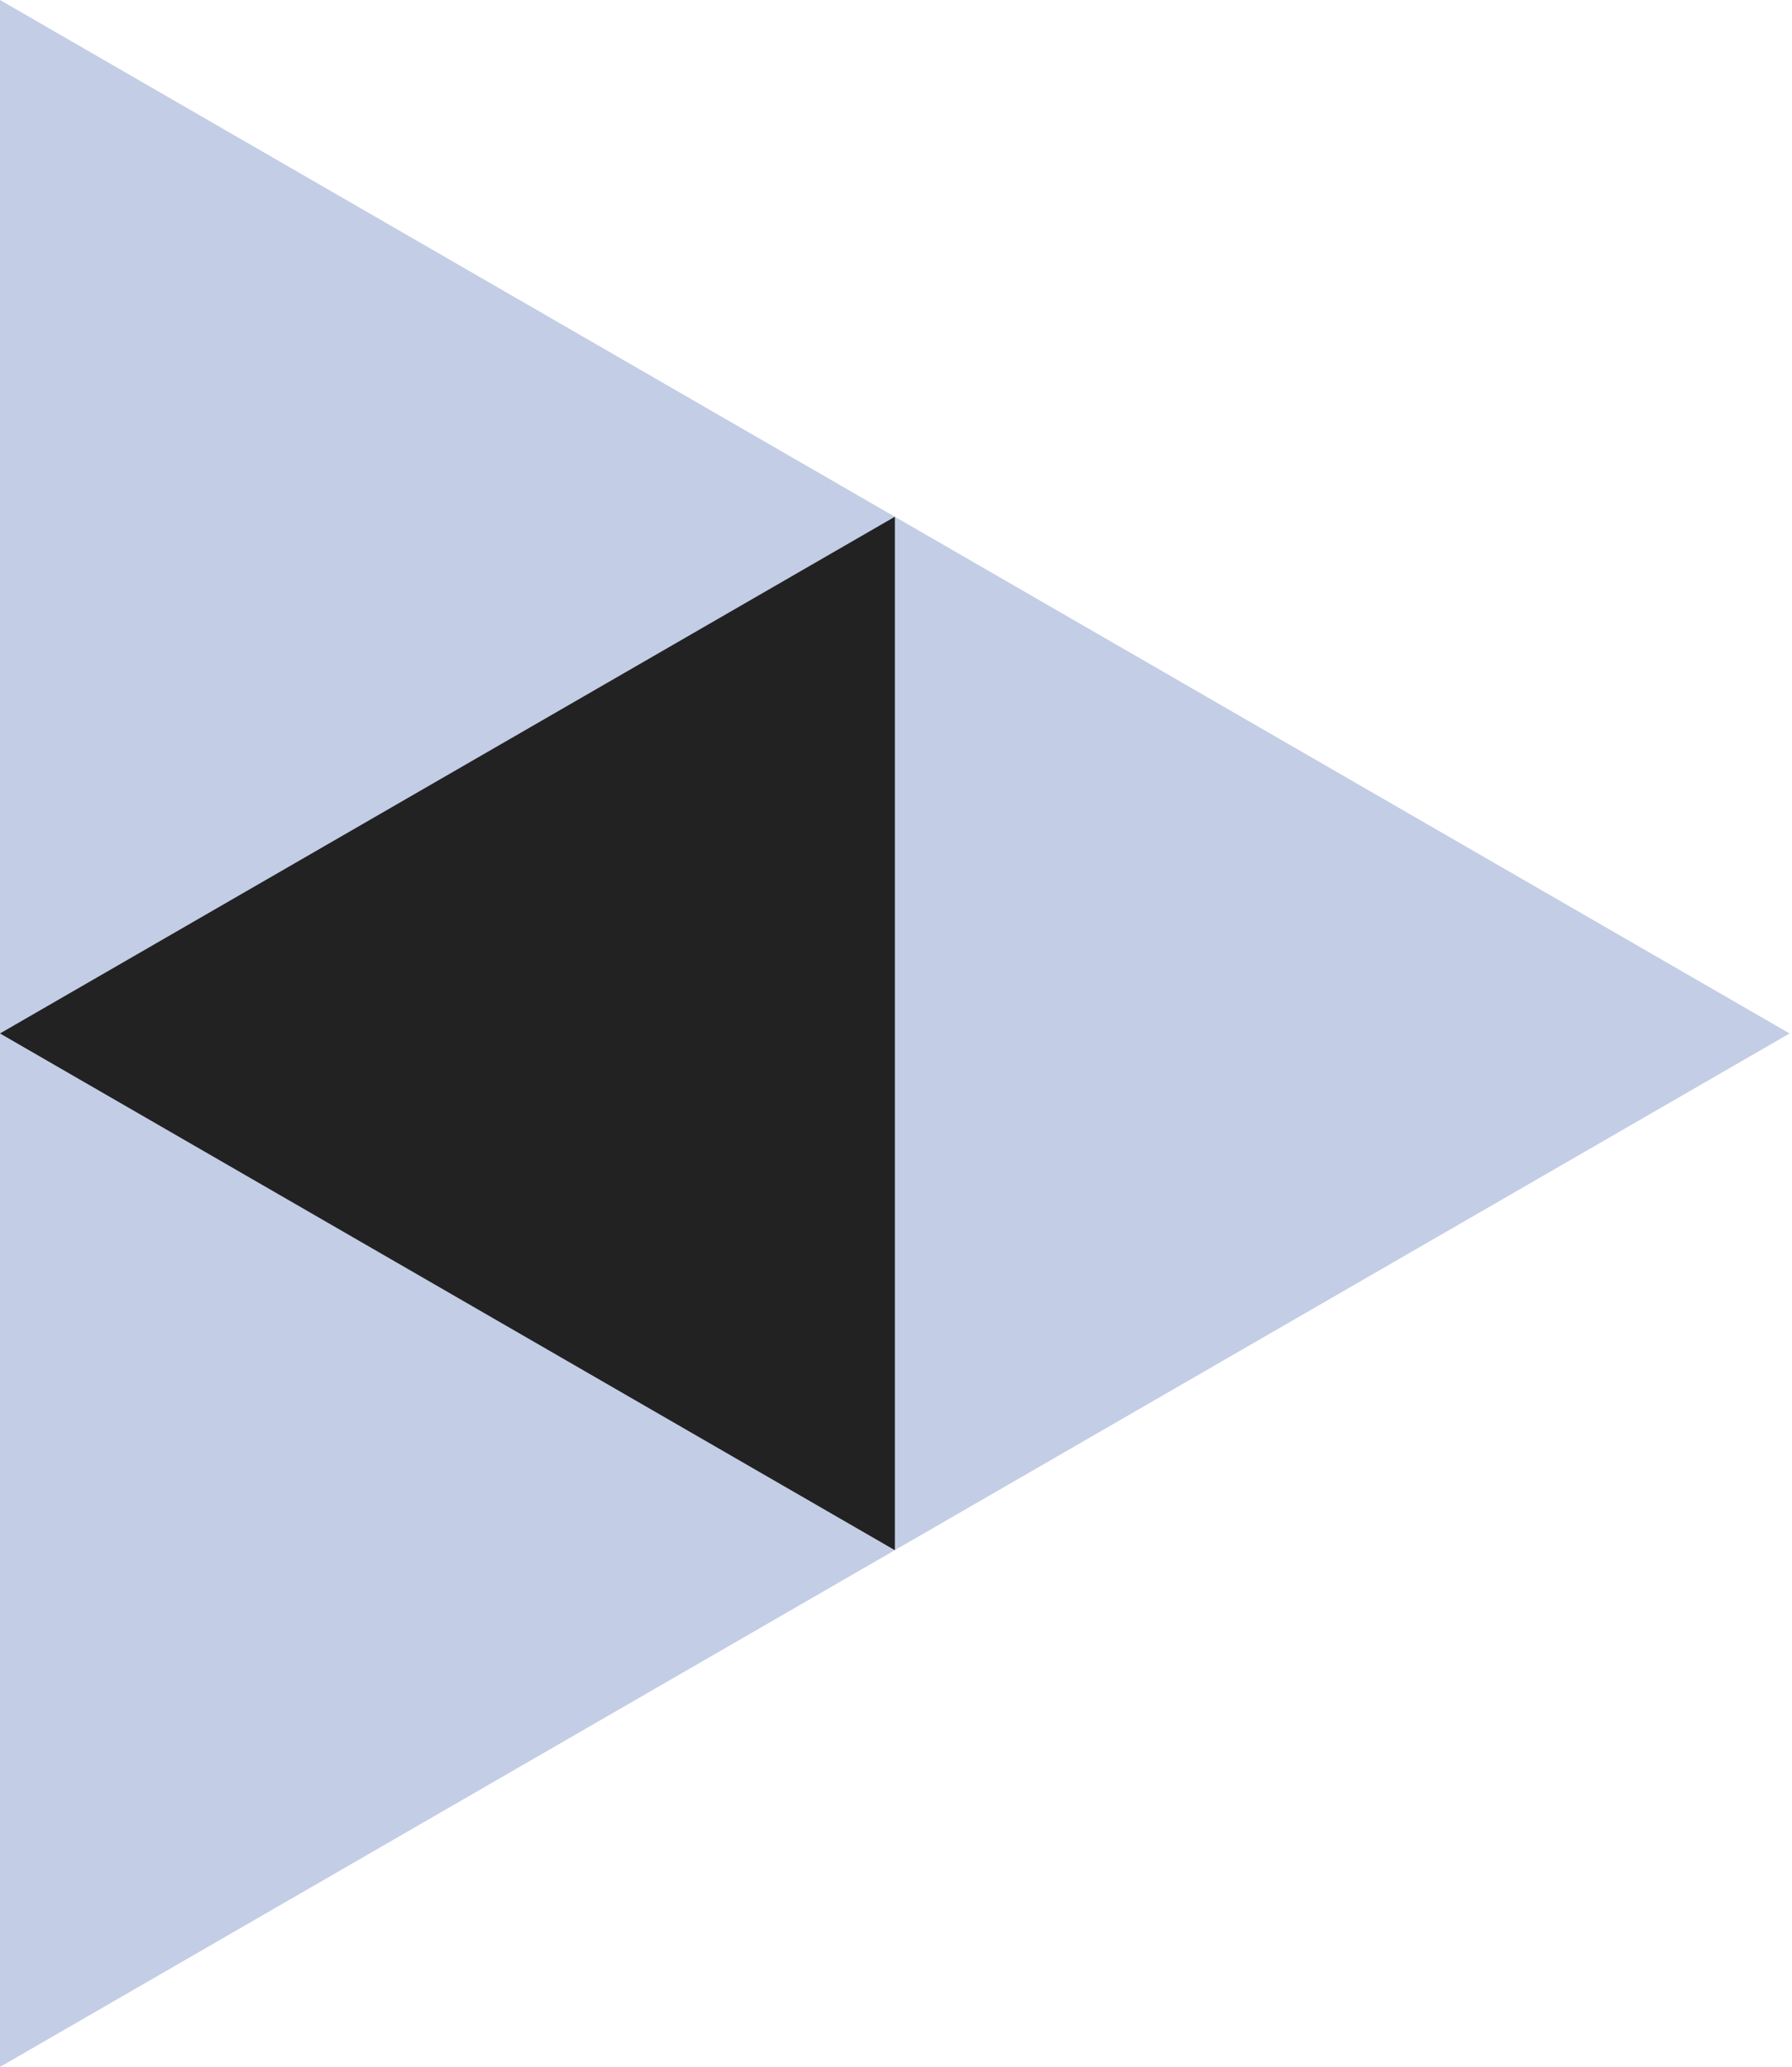 <svg xmlns="http://www.w3.org/2000/svg" viewBox="0 0 111 128">
  <title>periwinkle</title>
  <g>
    <path d="M110.85,64L0,128L0,0L110.85,64Z" style="fill: #C3CDE6;"/>
    <path d="M0,64L55.43,32L55.43,96L0,64Z" style="fill: #222;"/>
  </g>
</svg>
